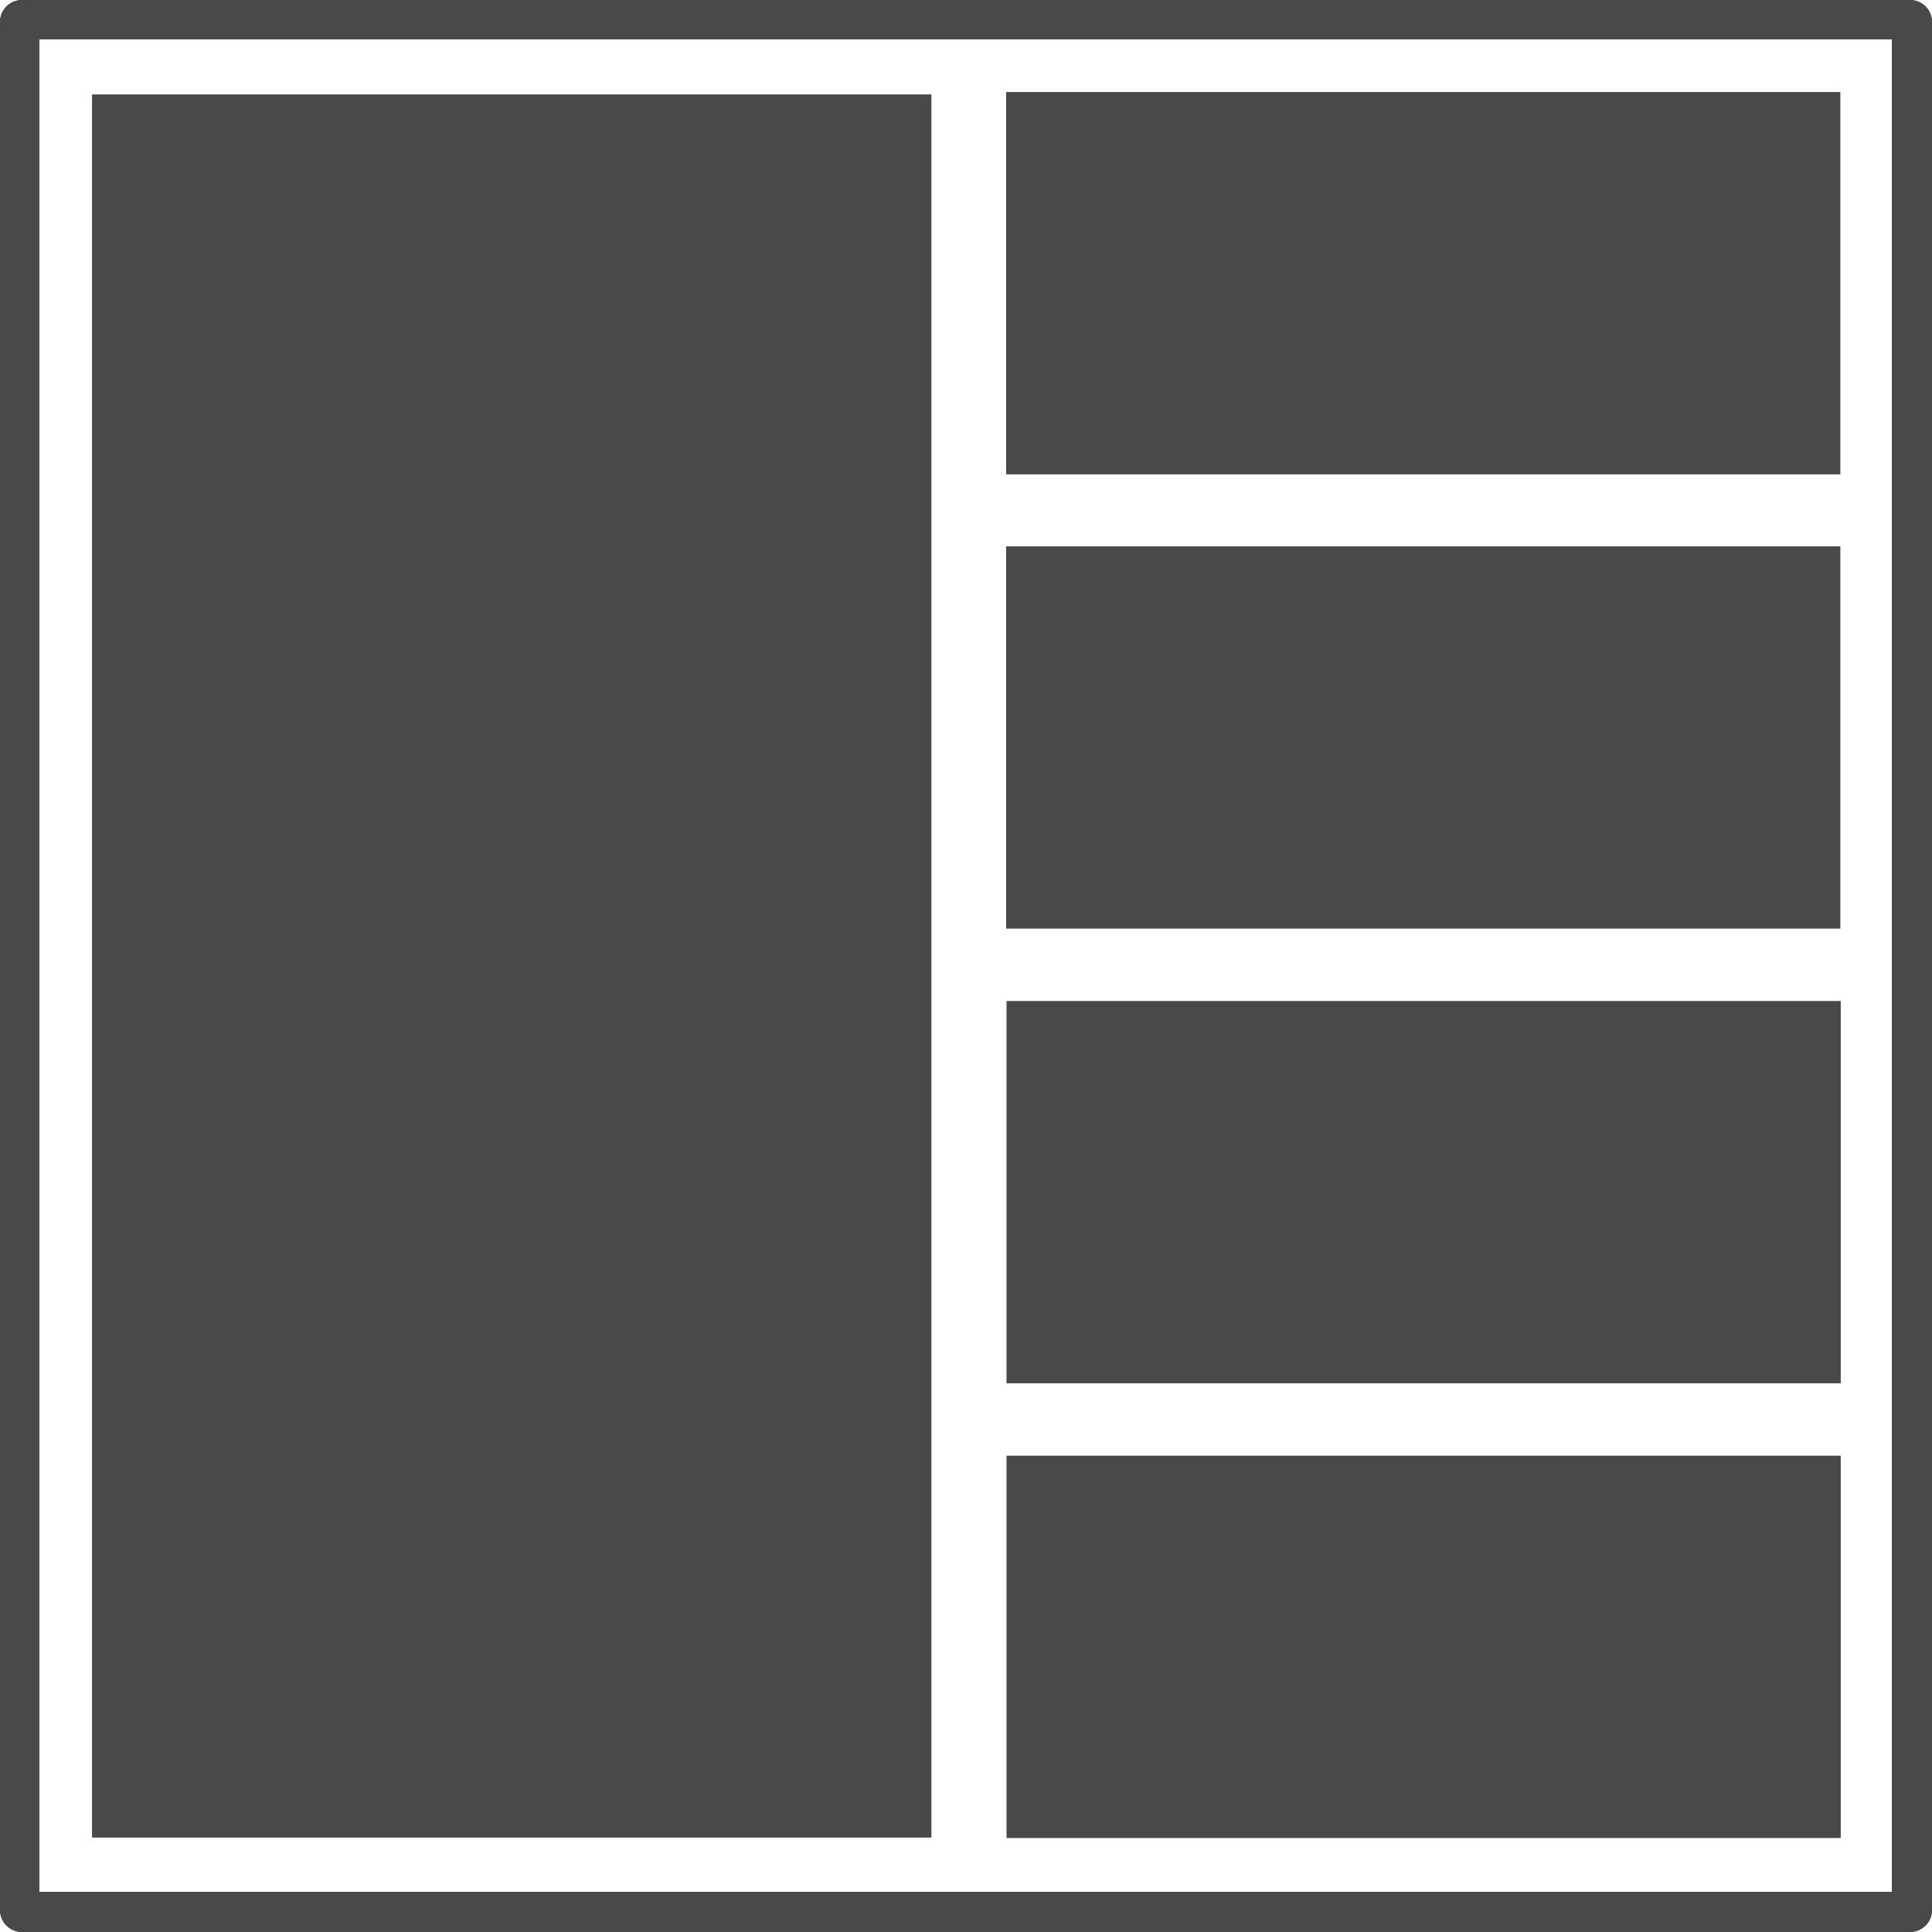 <svg id="Layer_1" data-name="Layer 1" xmlns="http://www.w3.org/2000/svg" viewBox="0 0 49.12 49.12"><defs><style>.cls-1{fill:#49494c;}</style></defs><path class="cls-1" d="M0,48.56V.56A.56.56,0,0,1,.56,0h48a.56.56,0,0,1,.56.56v48a.56.56,0,0,1-.56.56H.56A.56.56,0,0,1,0,48.56ZM1,1V48.1H48.1V1Z"/><path class="cls-1" d="M0,48.56V.56A.56.56,0,0,1,.56,0h48a.56.56,0,0,1,.56.56v48a.56.56,0,0,1-.56.56H.56A.56.56,0,0,1,0,48.56ZM1,1V48.1H48.1V1Z"/><rect class="cls-1" x="31.33" y="8.14" width="9.72" height="21.21" transform="translate(17.44 54.94) rotate(-90)"/><rect class="cls-1" x="31.33" y="-3.41" width="9.72" height="21.21" transform="translate(28.99 43.39) rotate(-90)"/><rect class="cls-1" x="31.33" y="31.26" width="9.72" height="21.21" transform="translate(-5.67 78.06) rotate(-90)"/><rect class="cls-1" x="31.33" y="19.71" width="9.72" height="21.21" transform="translate(5.88 66.5) rotate(-90)"/><rect class="cls-1" x="2.34" y="2.4" width="21.34" height="44.32"/></svg>